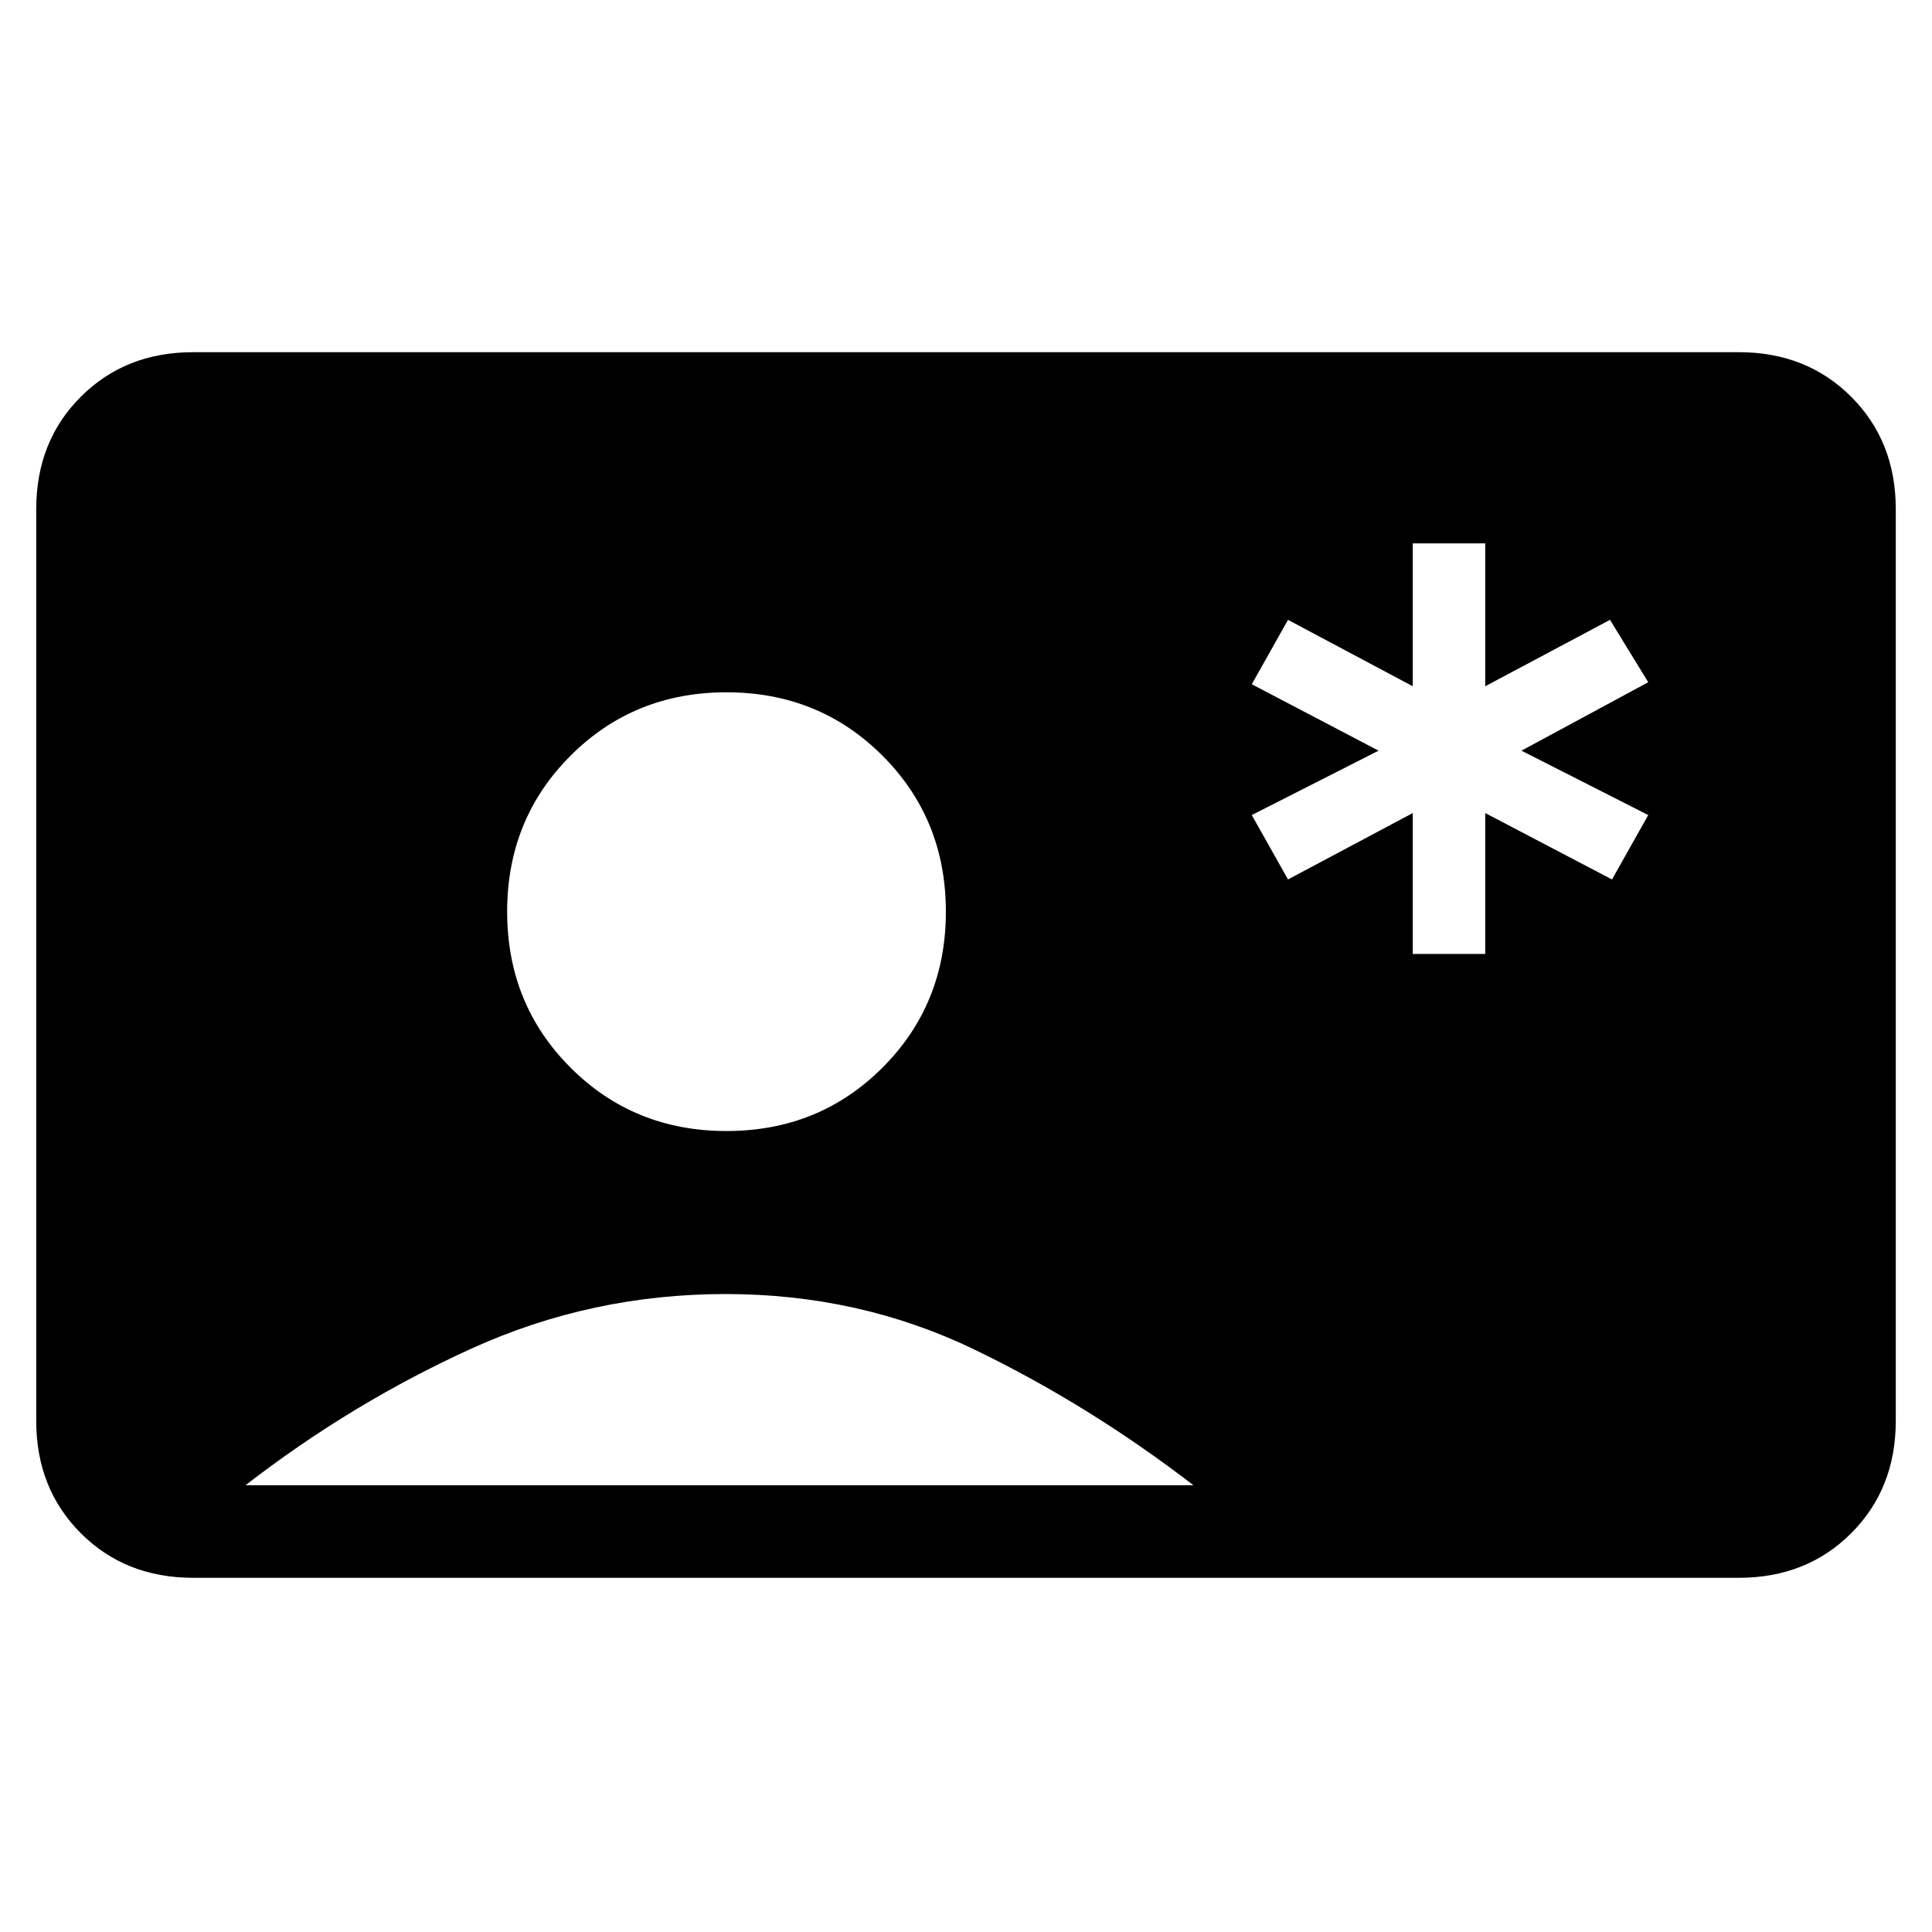 <svg xmlns="http://www.w3.org/2000/svg" height="20" viewBox="0 -960 960 960" width="20"><path d="M702-486h36v-70l63 33 18-32-63-32 63-34-19-31-62 33v-71h-36v71l-62-33-18 32 63 33-63 32 18 32 62-33v70ZM96-176q-33.7 0-55.85-22.15T18-254v-453q0-33.7 22.15-55.85T96-785h768q33.7 0 55.85 22.15T942-707v453q0 33.7-22.15 55.85T864-176H96Zm265-222q46 0 77.5-31.5T470-507q0-46-31.5-77.5T361-616q-46 0-77.5 31.5T252-507q0 46 31.5 77.5T361-398ZM122-222h471q-52-40-109-67.5T360.5-317q-66.5 0-126 27T122-222Z"/></svg>